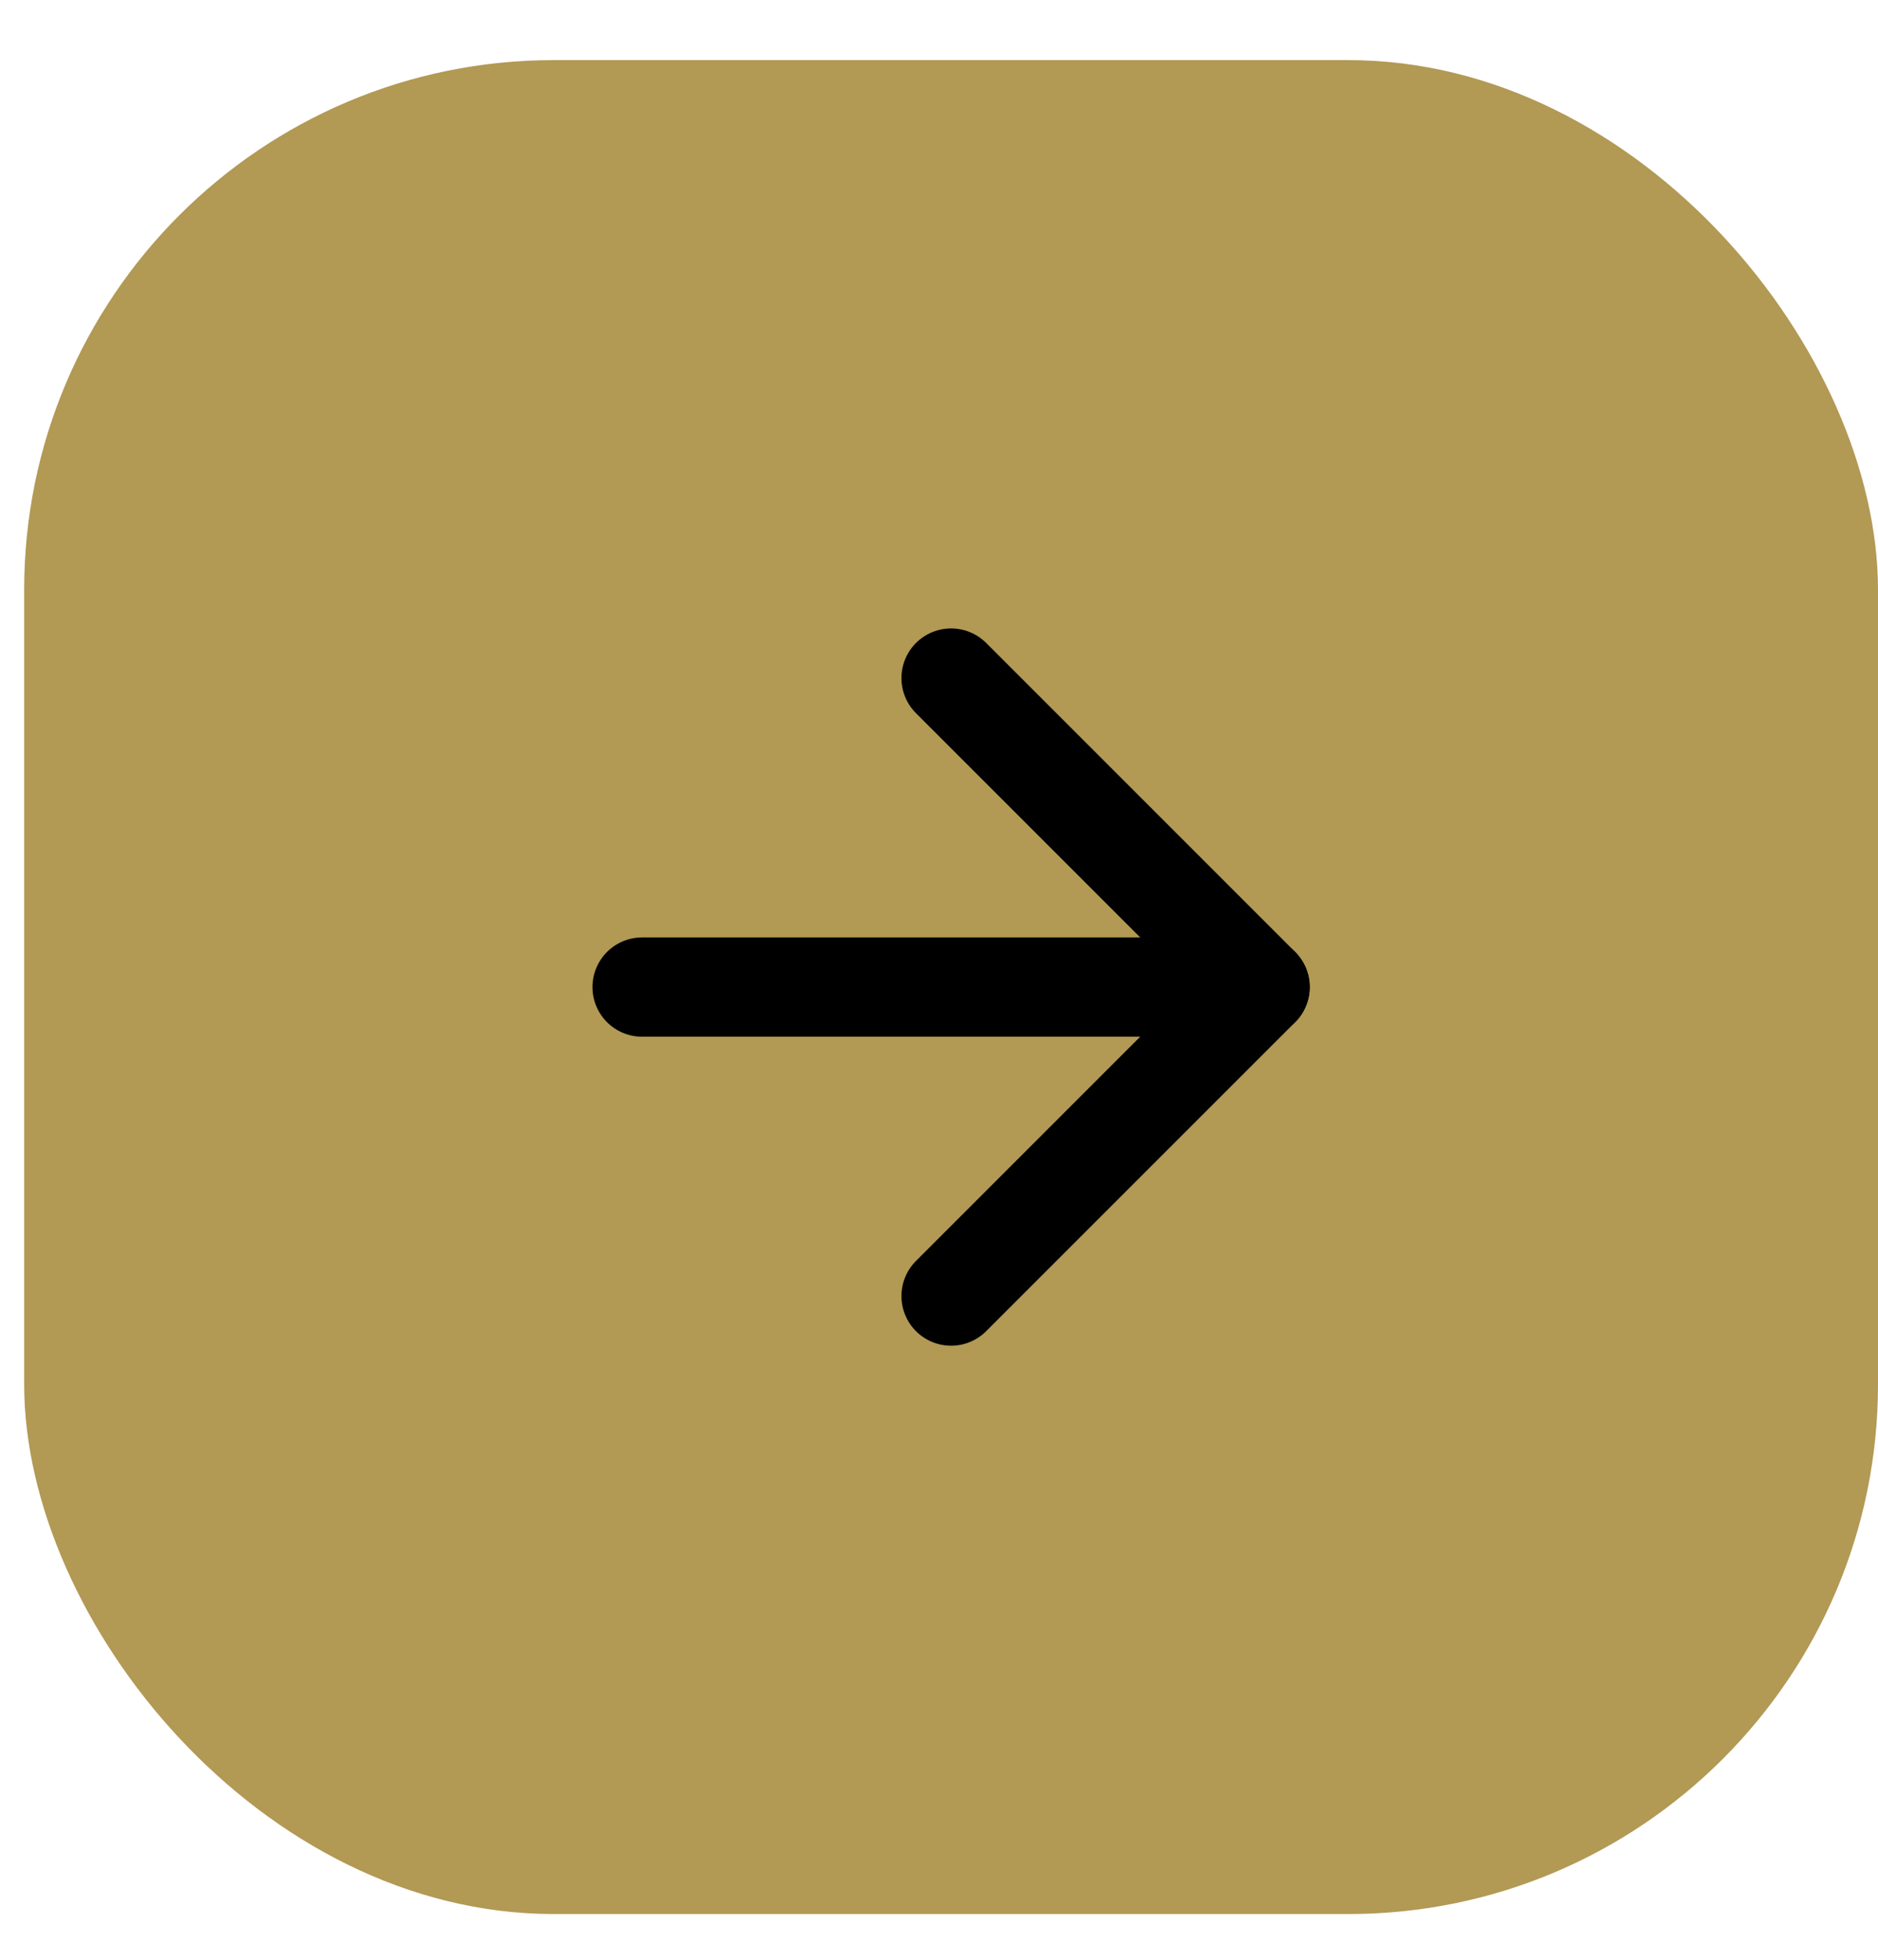 <svg width="23" height="24" viewBox="0 0 23 24" fill="none" xmlns="http://www.w3.org/2000/svg">
<rect x="0.296" y="0.736" width="22.704" height="22.704" rx="6.487" fill="#B29954"/>
<path d="M7.864 12.088H15.432" stroke="black" stroke-width="1.216" stroke-linecap="round" stroke-linejoin="round"/>
<path d="M11.648 8.304L15.432 12.088L11.648 15.872" stroke="black" stroke-width="1.216" stroke-linecap="round" stroke-linejoin="round"/>
</svg>
